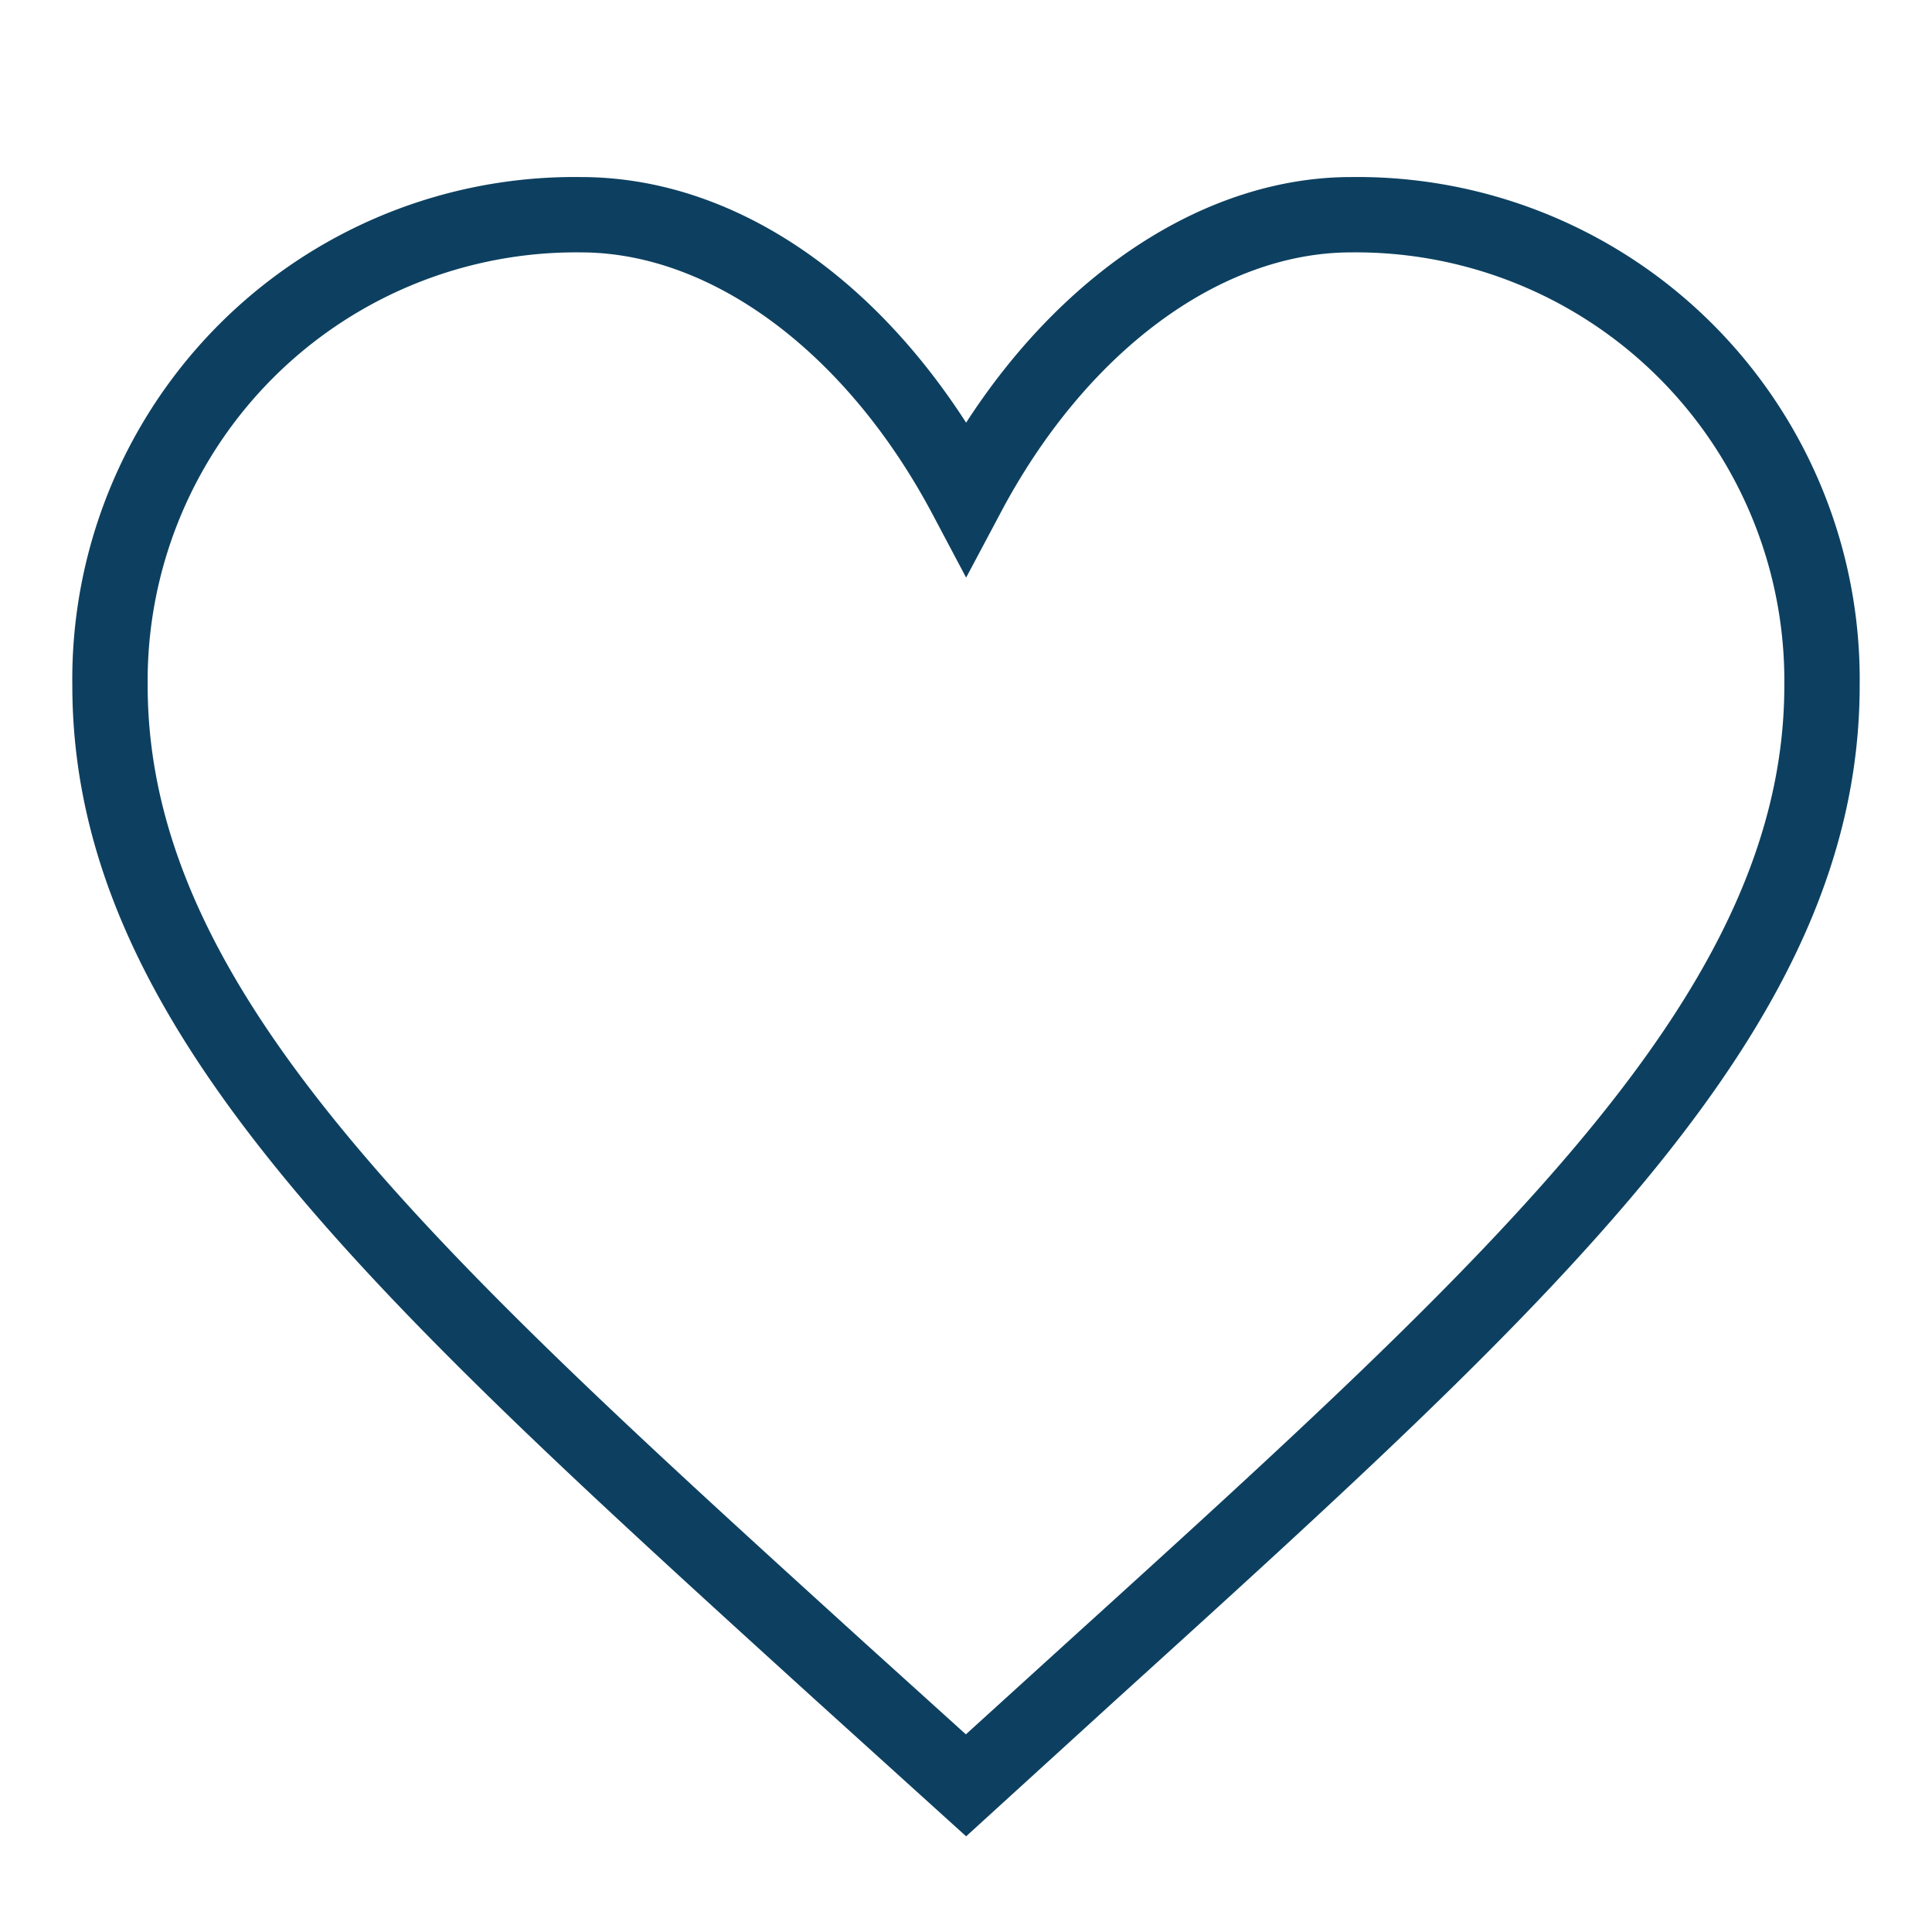 <svg id="Layer_1" data-name="Layer 1" xmlns="http://www.w3.org/2000/svg" viewBox="0 0 76.93 76.93"><defs><style>.cls-1{fill:#0d4060;}</style></defs><path class="cls-1" d="M38.47,73.12l-6.09-5.51C14.62,51.47,2.88,40.81,2.88,27.29A20,20,0,0,1,23.13,7.05c5.77,0,11.36,3.61,15.34,9.78,3.94-6.09,9.64-9.78,15.33-9.78A20,20,0,0,1,74.05,27.29c0,13.54-11.78,24.22-29.6,40.38ZM23.13,10.05A17.06,17.06,0,0,0,5.88,27.29c0,12.19,11.35,22.5,28.52,38.1l4.06,3.67,3.94-3.58c17.27-15.66,28.65-26,28.65-38.19A17.06,17.06,0,0,0,53.8,10.05c-5.24,0-10.61,4-14,10.45L38.47,23l-1.33-2.51C33.73,14.06,28.36,10.05,23.13,10.05Z"/></svg>